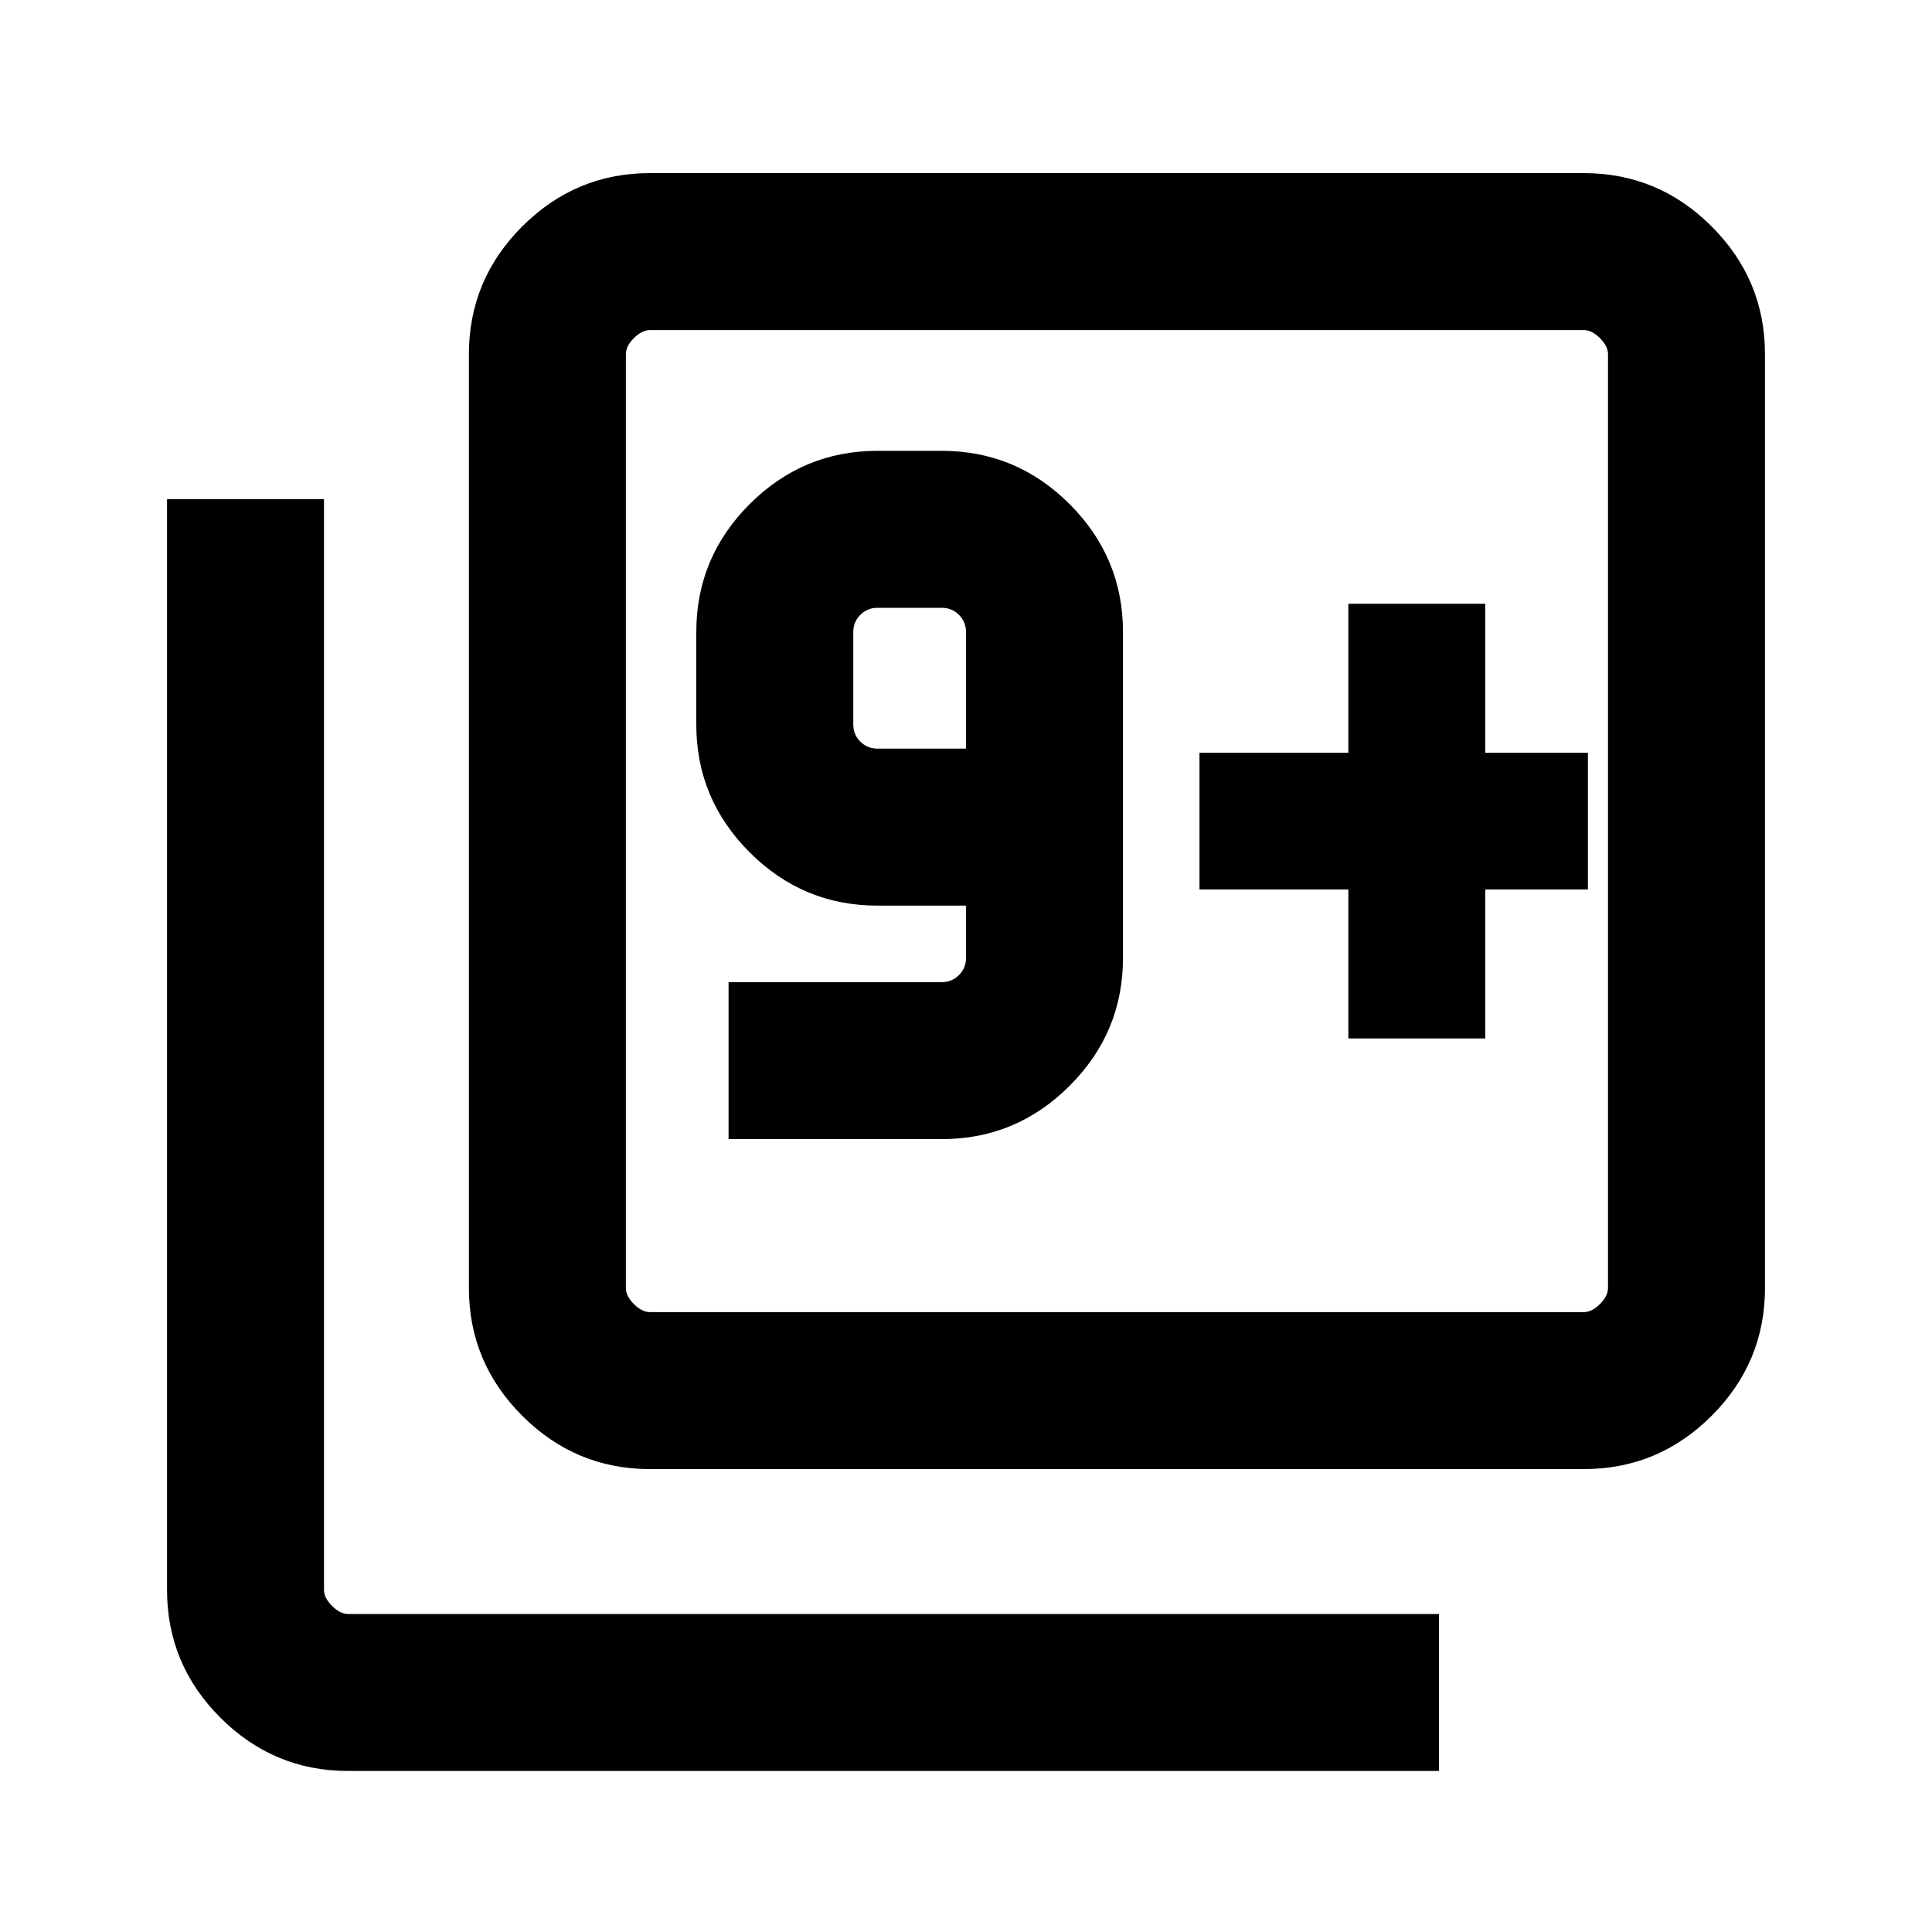 <svg xmlns="http://www.w3.org/2000/svg" height="20" width="20"><path d="M7.542 11.792H9.75q.771 0 1.323-.552.552-.552.552-1.323V6.542q0-.771-.552-1.323-.552-.552-1.323-.552h-.667q-.771 0-1.323.552-.552.552-.552 1.323V7.5q0 .771.552 1.323.552.552 1.323.552H10v.542q0 .104-.073.177t-.177.073H7.542ZM10 7.75h-.917q-.104 0-.177-.073T8.833 7.5v-.958q0-.104.073-.177t.177-.073h.667q.104 0 .177.073t.073.177Zm-3.271 7.458q-.771 0-1.323-.552-.552-.552-.552-1.323V3.667q0-.771.552-1.323.552-.552 1.323-.552h9.667q.771 0 1.323.552.552.552.552 1.323v9.666q0 .771-.552 1.323-.552.552-1.323.552Zm0-1.625h9.667q.083 0 .166-.083.084-.083.084-.167V3.667q0-.084-.084-.167-.083-.083-.166-.083H6.729q-.083 0-.167.083-.083.083-.083.167v9.666q0 .084.083.167.084.083.167.083Zm-3.125 4.75q-.771 0-1.323-.552-.552-.552-.552-1.323V5.167h1.625v11.291q0 .084.084.167.083.083.166.083h11.292v1.625ZM6.479 3.417v10.166V3.417Zm7.479 7.333h1.417V9.208h1.063V7.792h-1.063V6.25h-1.417v1.542h-1.541v1.416h1.541Z"/></svg>